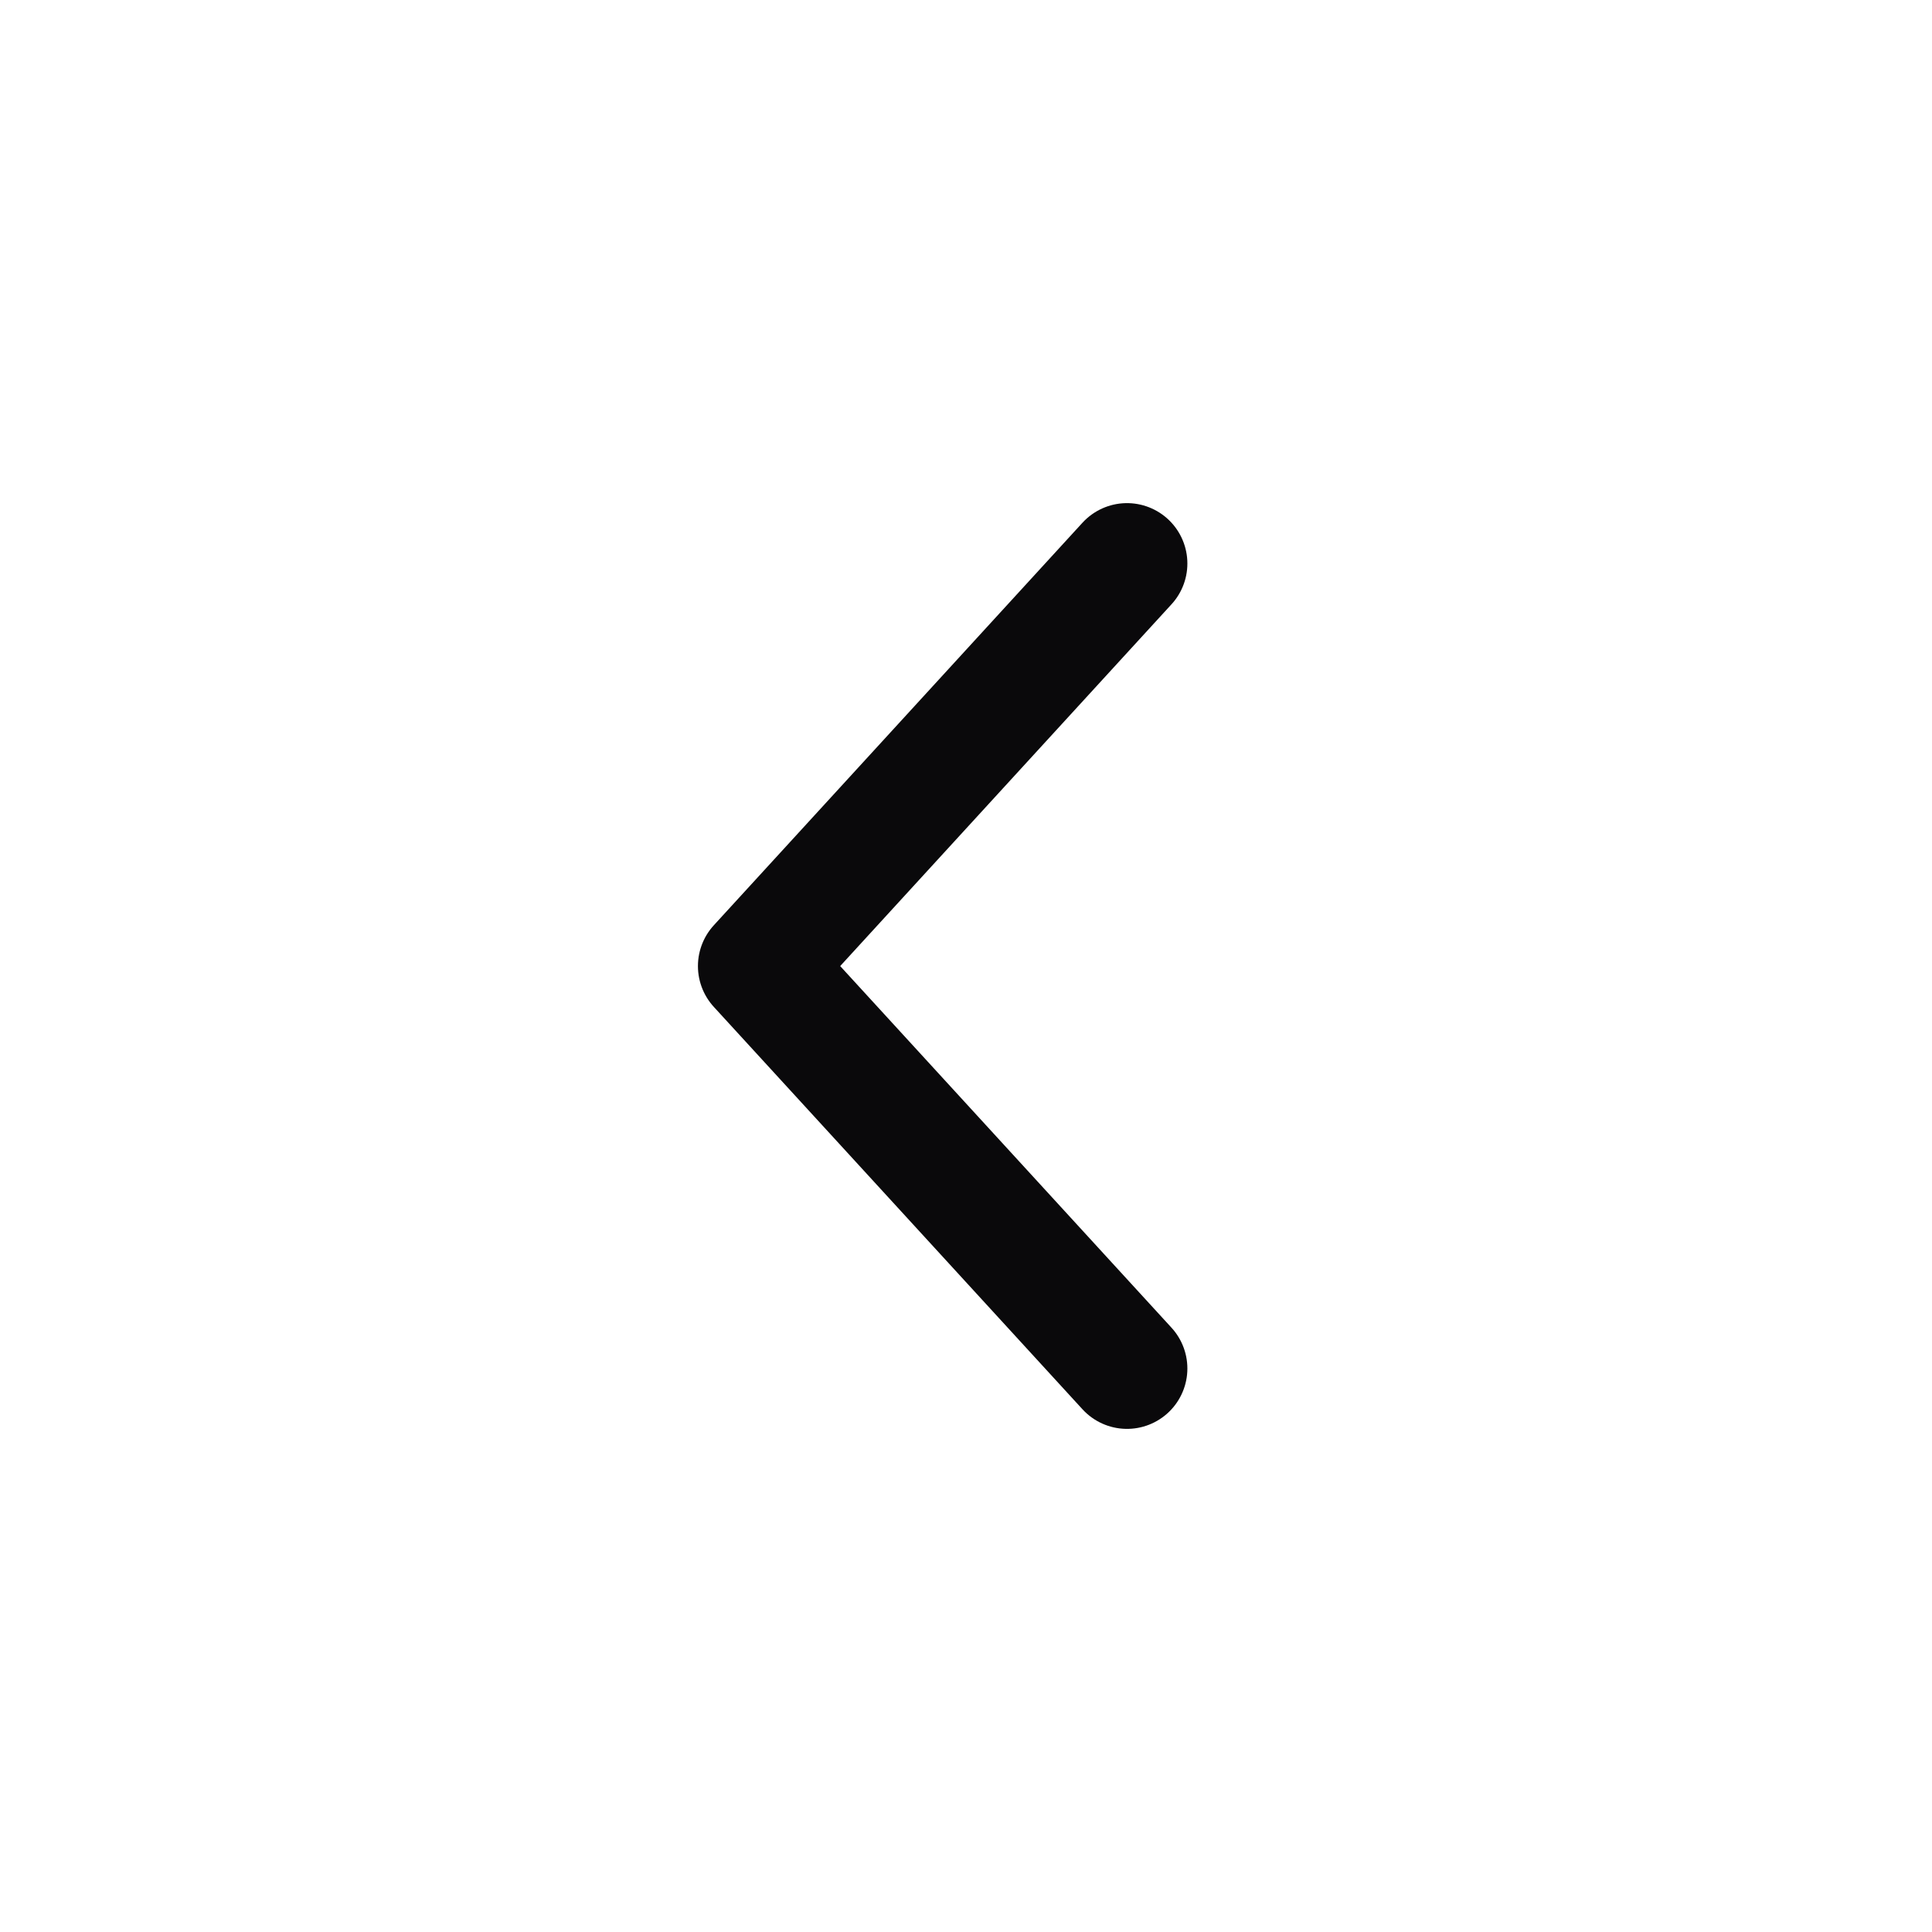 <svg width="24" height="24" viewBox="0 0 24 24" fill="none" xmlns="http://www.w3.org/2000/svg">
<path d="M14 7L9.42 12.001L14 17" stroke="#0A090B" stroke-width="1.5" stroke-linecap="round" stroke-linejoin="round"/>
</svg>
